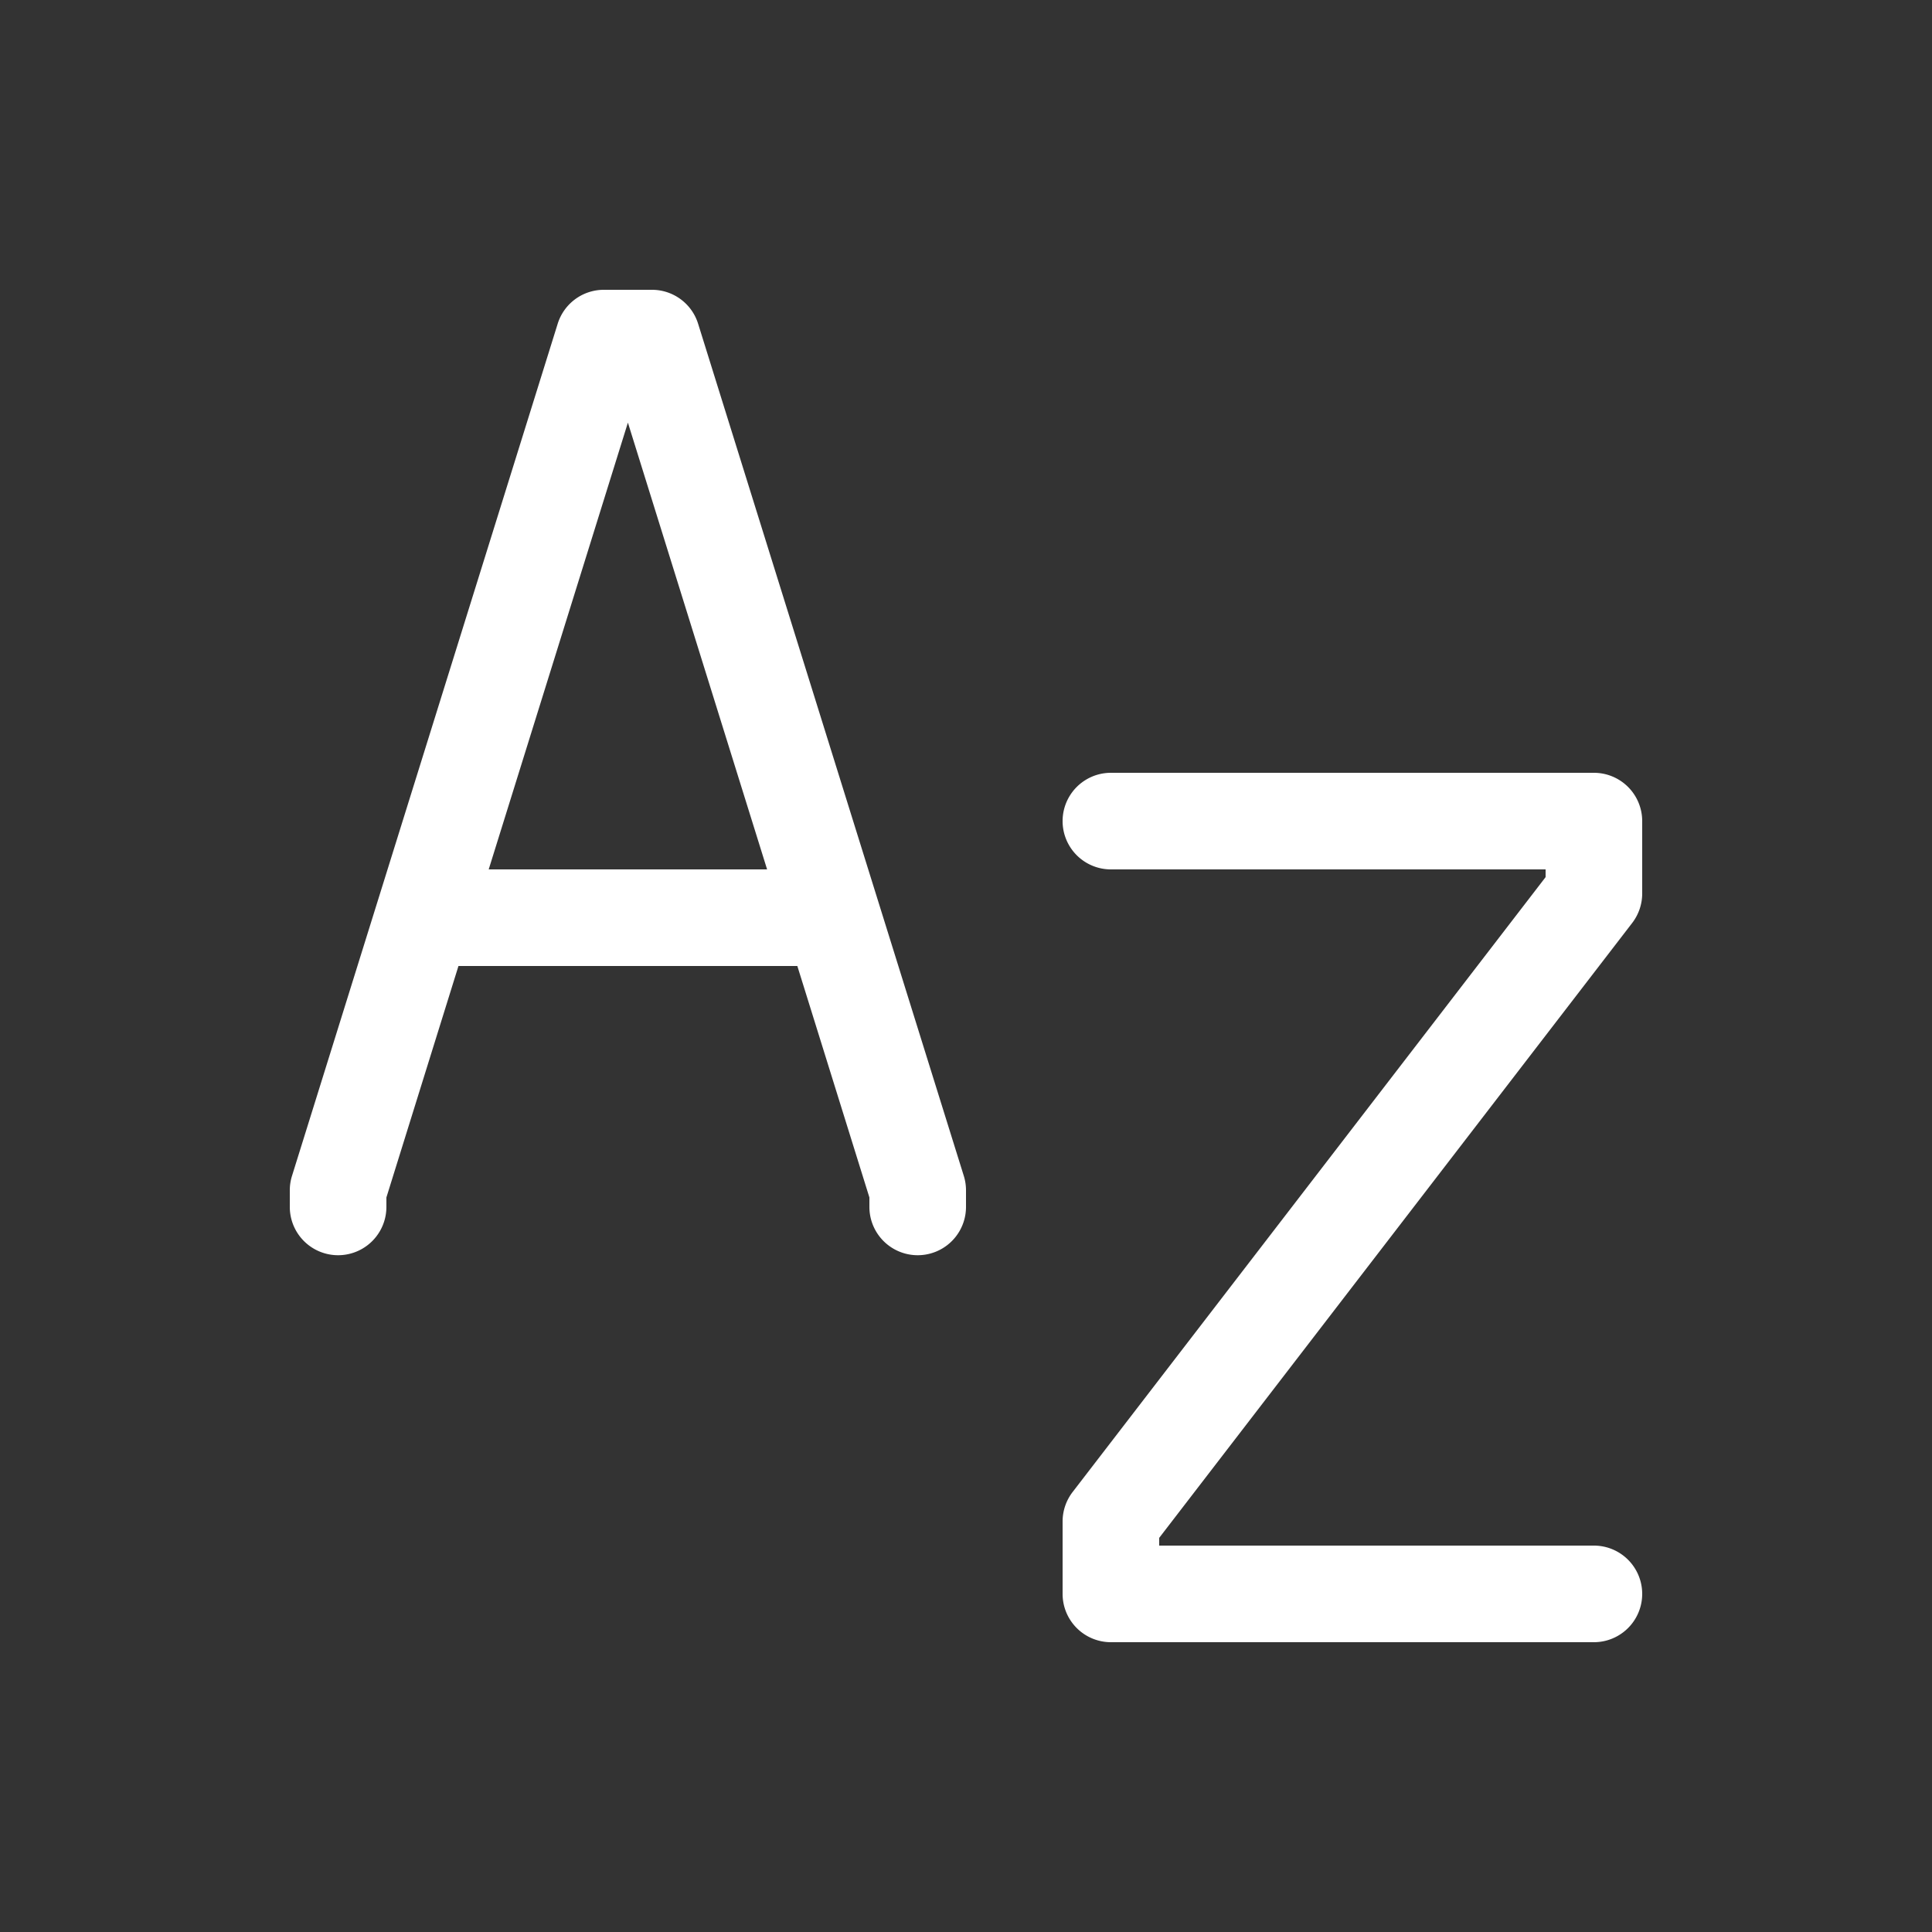 <svg xmlns="http://www.w3.org/2000/svg" height="64" width="64" viewBox="3 71 20 20">
  <rect x="3" y="71" width="20" height="20" fill="#333333" stroke="none"/>
  <g style="fill: #ffffff;" id="g14591" data-label="D-1">
    <path style="fill: #ffffff; stroke-width: 1px; stroke-linecap: round; stroke-linejoin: round;" d="m 9.25,74 a 0.5,0.5 0 0 0 -0.477,0.352 l -2.75,8.82 A 0.5,0.5 0 0 0 6,83.32 v 0.174 a 0.5,0.5 0 1 0 1,0 v -0.098 L 7.746,81 A 0.5,0.5 0 0 0 7.75,81 h 3.5 a 0.5,0.5 0 0 0 0.004,0 L 12,83.396 v 0.098 a 0.5,0.5 0 1 0 1,0 v -0.174 a 0.5,0.5 0 0 0 -0.023,-0.148 l -2.75,-8.82 A 0.5,0.5 0 0 0 9.75,74 Z M 9.5,75.375 10.941,80 H 8.059 Z" id="path14584"></path>
    <path style="fill: #ffffff; stroke-linecap: round; stroke-linejoin: round;" d="m 14.5,79 a 0.5,0.5 0 1 0 0,1 H 19 v 0.08 l -4.896,6.365 A 0.5,0.5 0 0 0 14,86.75 v 0.75 a 0.5,0.5 0 0 0 0.5,0.5 h 5 a 0.5,0.5 0 1 0 0,-1 H 15 v -0.08 l 4.896,-6.365 A 0.5,0.5 0 0 0 20,80.25 V 79.5 A 0.5,0.5 0 0 0 19.5,79 Z" id="path14589"></path>
  </g>
</svg>